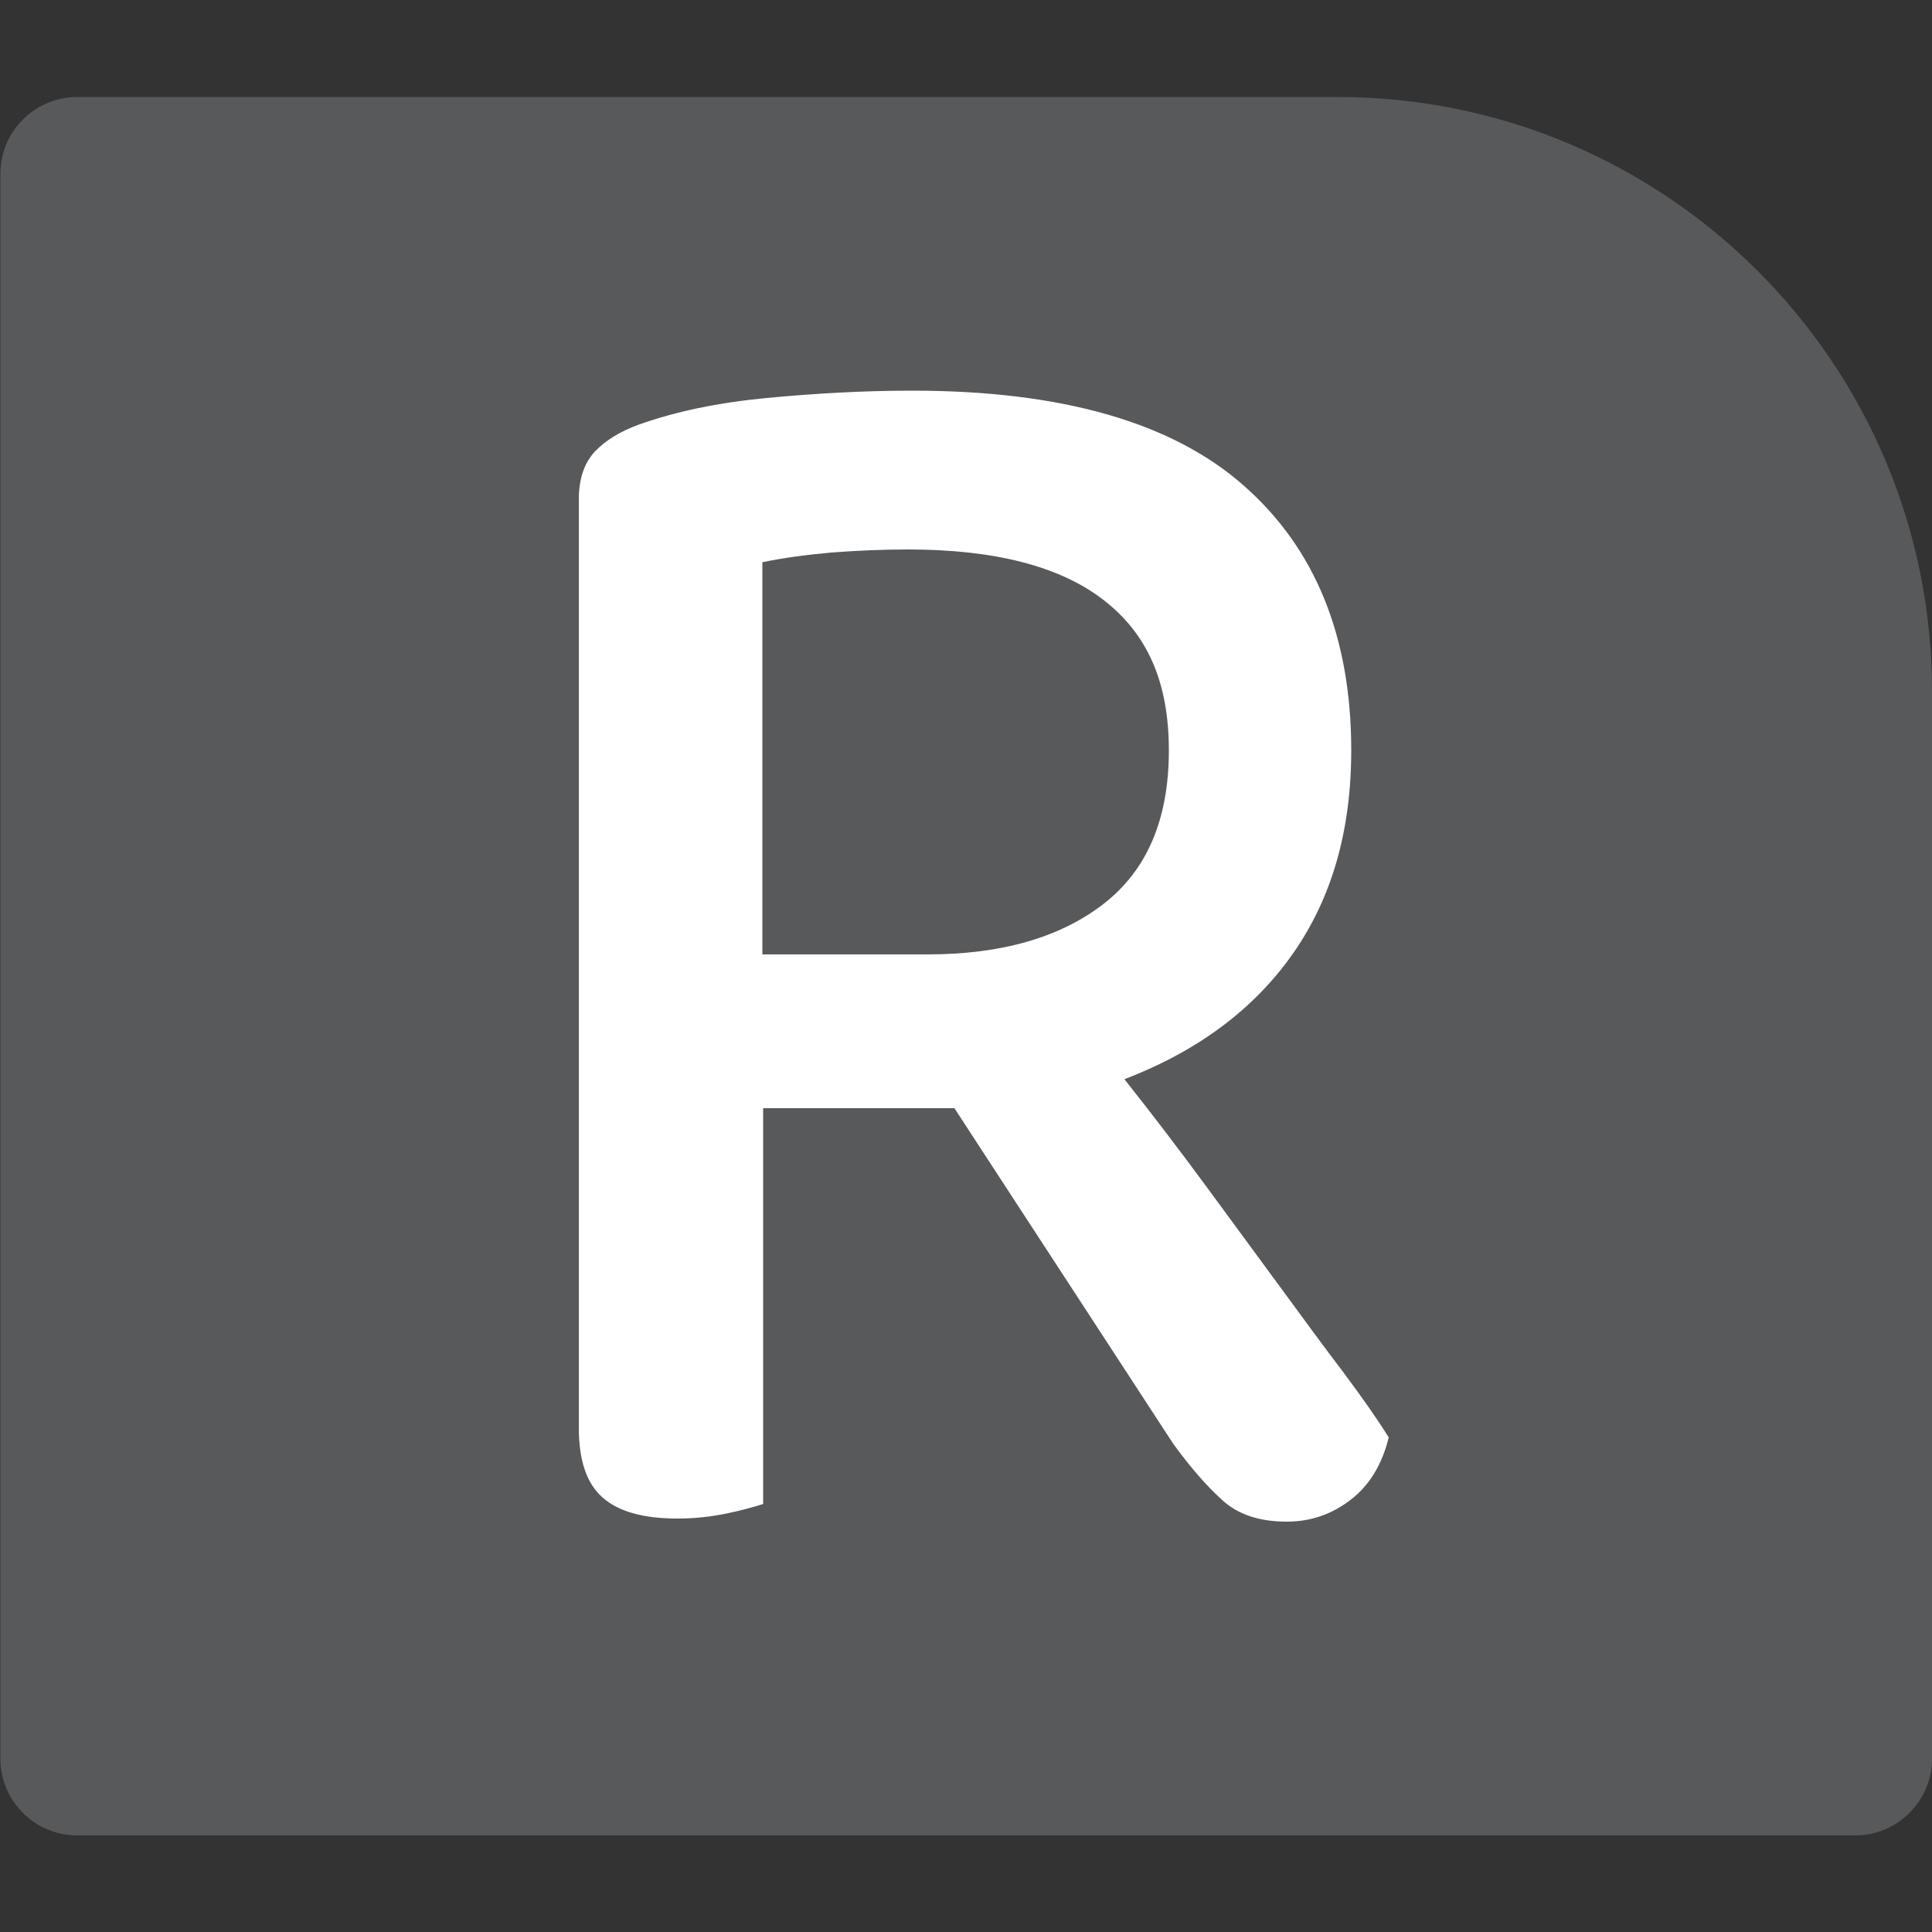 <svg xmlns="http://www.w3.org/2000/svg" viewBox="0 0 50 50">
  <rect x="0" y="0" width="50" height="50" fill="#333333" stroke="none"/>
  <defs>
    <style>
      .cls-1 {
        fill: #fff;
      }

      .cls-2 {
        fill: #58595b;
      }
    </style>
  </defs>
  <path class="cls-2" d="M1.99,2.5h46.01c1.1,0,1.99.89,1.99,1.99v41.01c0,1.1-.89,1.99-1.99,1.99H15.38c-8.49,0-15.38-6.89-15.38-15.38V4.49c0-1.1.89-1.99,1.99-1.99Z" transform="translate(50 50) rotate(180)"/>
  <path class="cls-1" d="M19.76,38.92c-.25.08-.57.17-.96.25s-.81.13-1.26.13c-.89,0-1.54-.18-1.95-.55-.41-.36-.61-.96-.61-1.8V12.92c0-.53.14-.94.42-1.24.28-.29.66-.52,1.13-.69.95-.34,2.05-.57,3.31-.69s2.52-.19,3.77-.19c3.86,0,6.72.82,8.57,2.45,1.86,1.63,2.79,3.92,2.79,6.86,0,2.07-.5,3.82-1.51,5.26-1.01,1.44-2.46,2.52-4.36,3.25.73.92,1.43,1.84,2.1,2.75.67.91,1.31,1.78,1.91,2.6.6.82,1.15,1.57,1.66,2.24.5.67.89,1.23,1.17,1.68-.17.7-.5,1.24-.98,1.61-.49.38-1.04.57-1.66.57-.7,0-1.25-.18-1.66-.55s-.83-.85-1.28-1.47l-5.66-8.68h-4.95v10.23ZM24,24.7c1.9,0,3.42-.43,4.55-1.3,1.13-.87,1.7-2.19,1.7-3.98s-.57-3.03-1.7-3.9c-1.13-.87-2.82-1.3-5.05-1.3-.67,0-1.34.03-1.99.08-.66.06-1.25.14-1.78.25v10.15h4.28Z"/>
</svg>